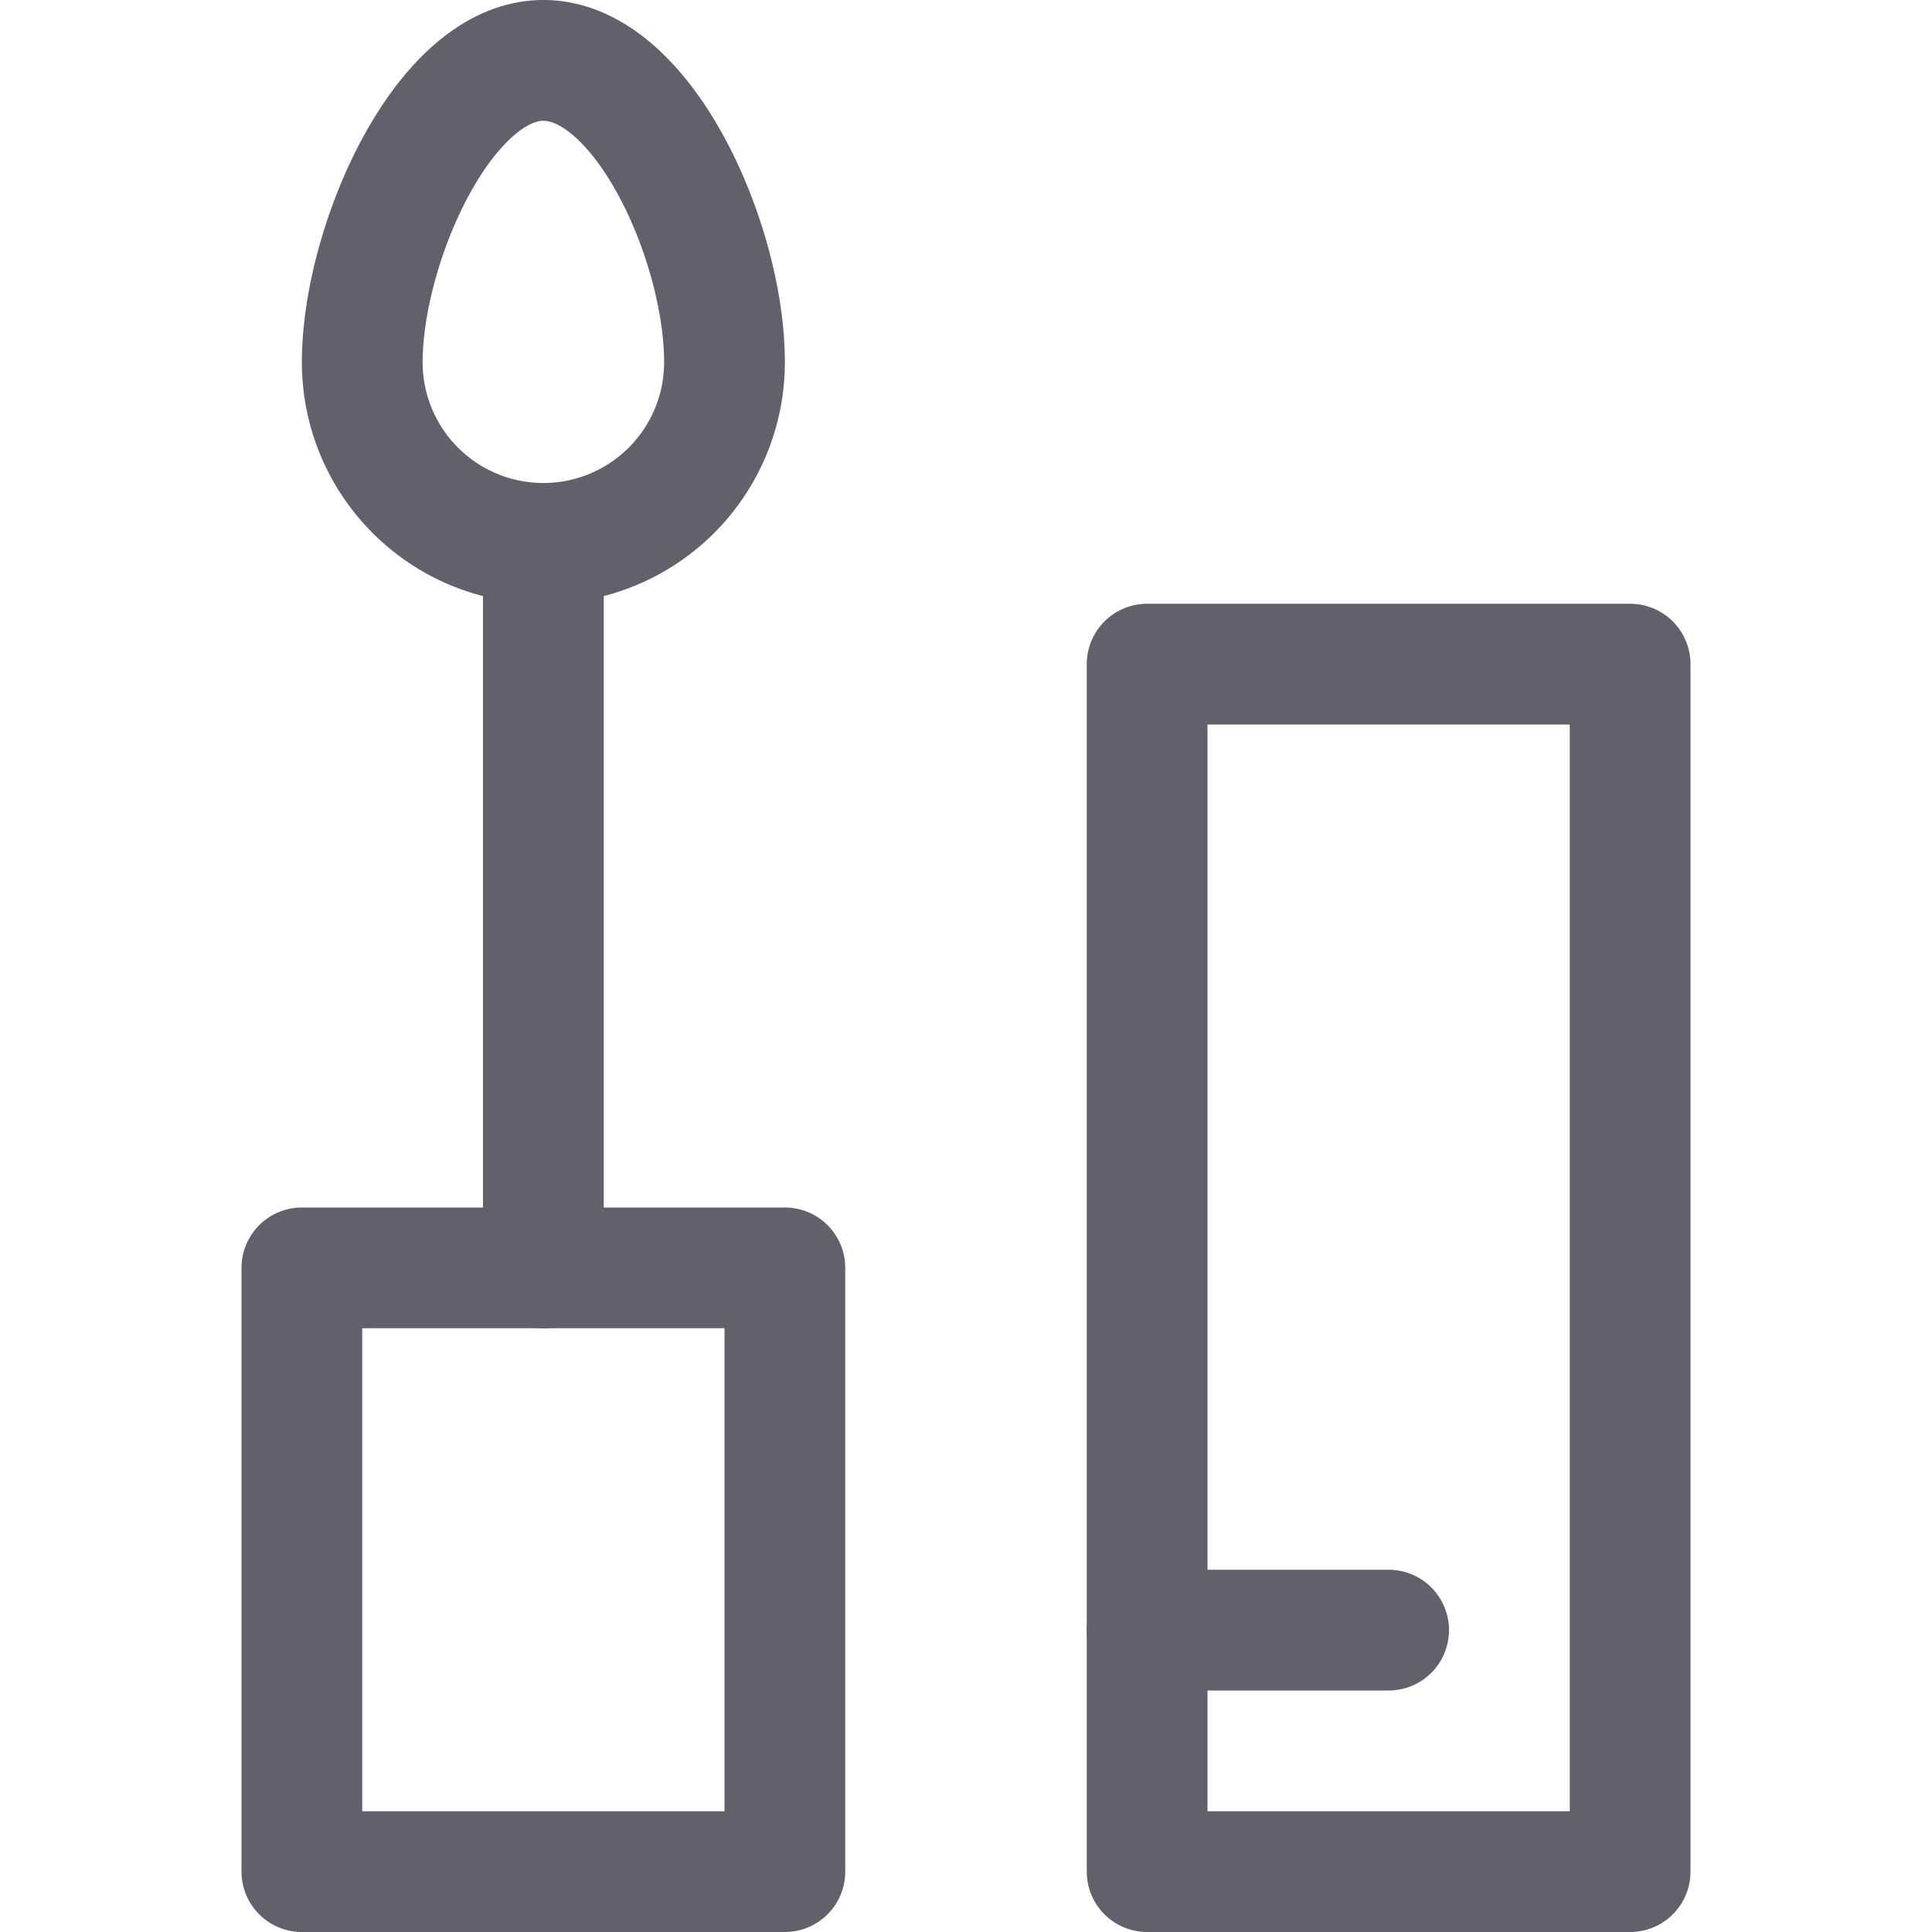 <svg xmlns="http://www.w3.org/2000/svg" height="16" width="16" viewBox="0 0 16 16"><title>lip gloss</title><g fill="#61616b" class="nc-icon-wrapper"><line x1="4.5" y1="10.5" x2="4.5" y2="4.5" fill="none" stroke="#61616b" stroke-linecap="round" stroke-linejoin="round" data-color="color-2"></line><rect x="9.5" y="5.5" width="4" height="10" fill="none" stroke="#61616b" stroke-linecap="round" stroke-linejoin="round"></rect><rect x="2.5" y="10.5" width="4" height="5" fill="none" stroke="#61616b" stroke-linecap="round" stroke-linejoin="round"></rect><line x1="11.5" y1="13.5" x2="9.5" y2="13.5" fill="none" stroke="#61616b" stroke-linecap="round" stroke-linejoin="round"></line><path d="M3,3A1.5,1.5,0,0,0,6,3C6,2.009,5.328.5,4.5.5S3,2.03,3,3Z" fill="none" stroke="#61616b" stroke-linecap="round" stroke-linejoin="round" data-color="color-2"></path></g></svg>